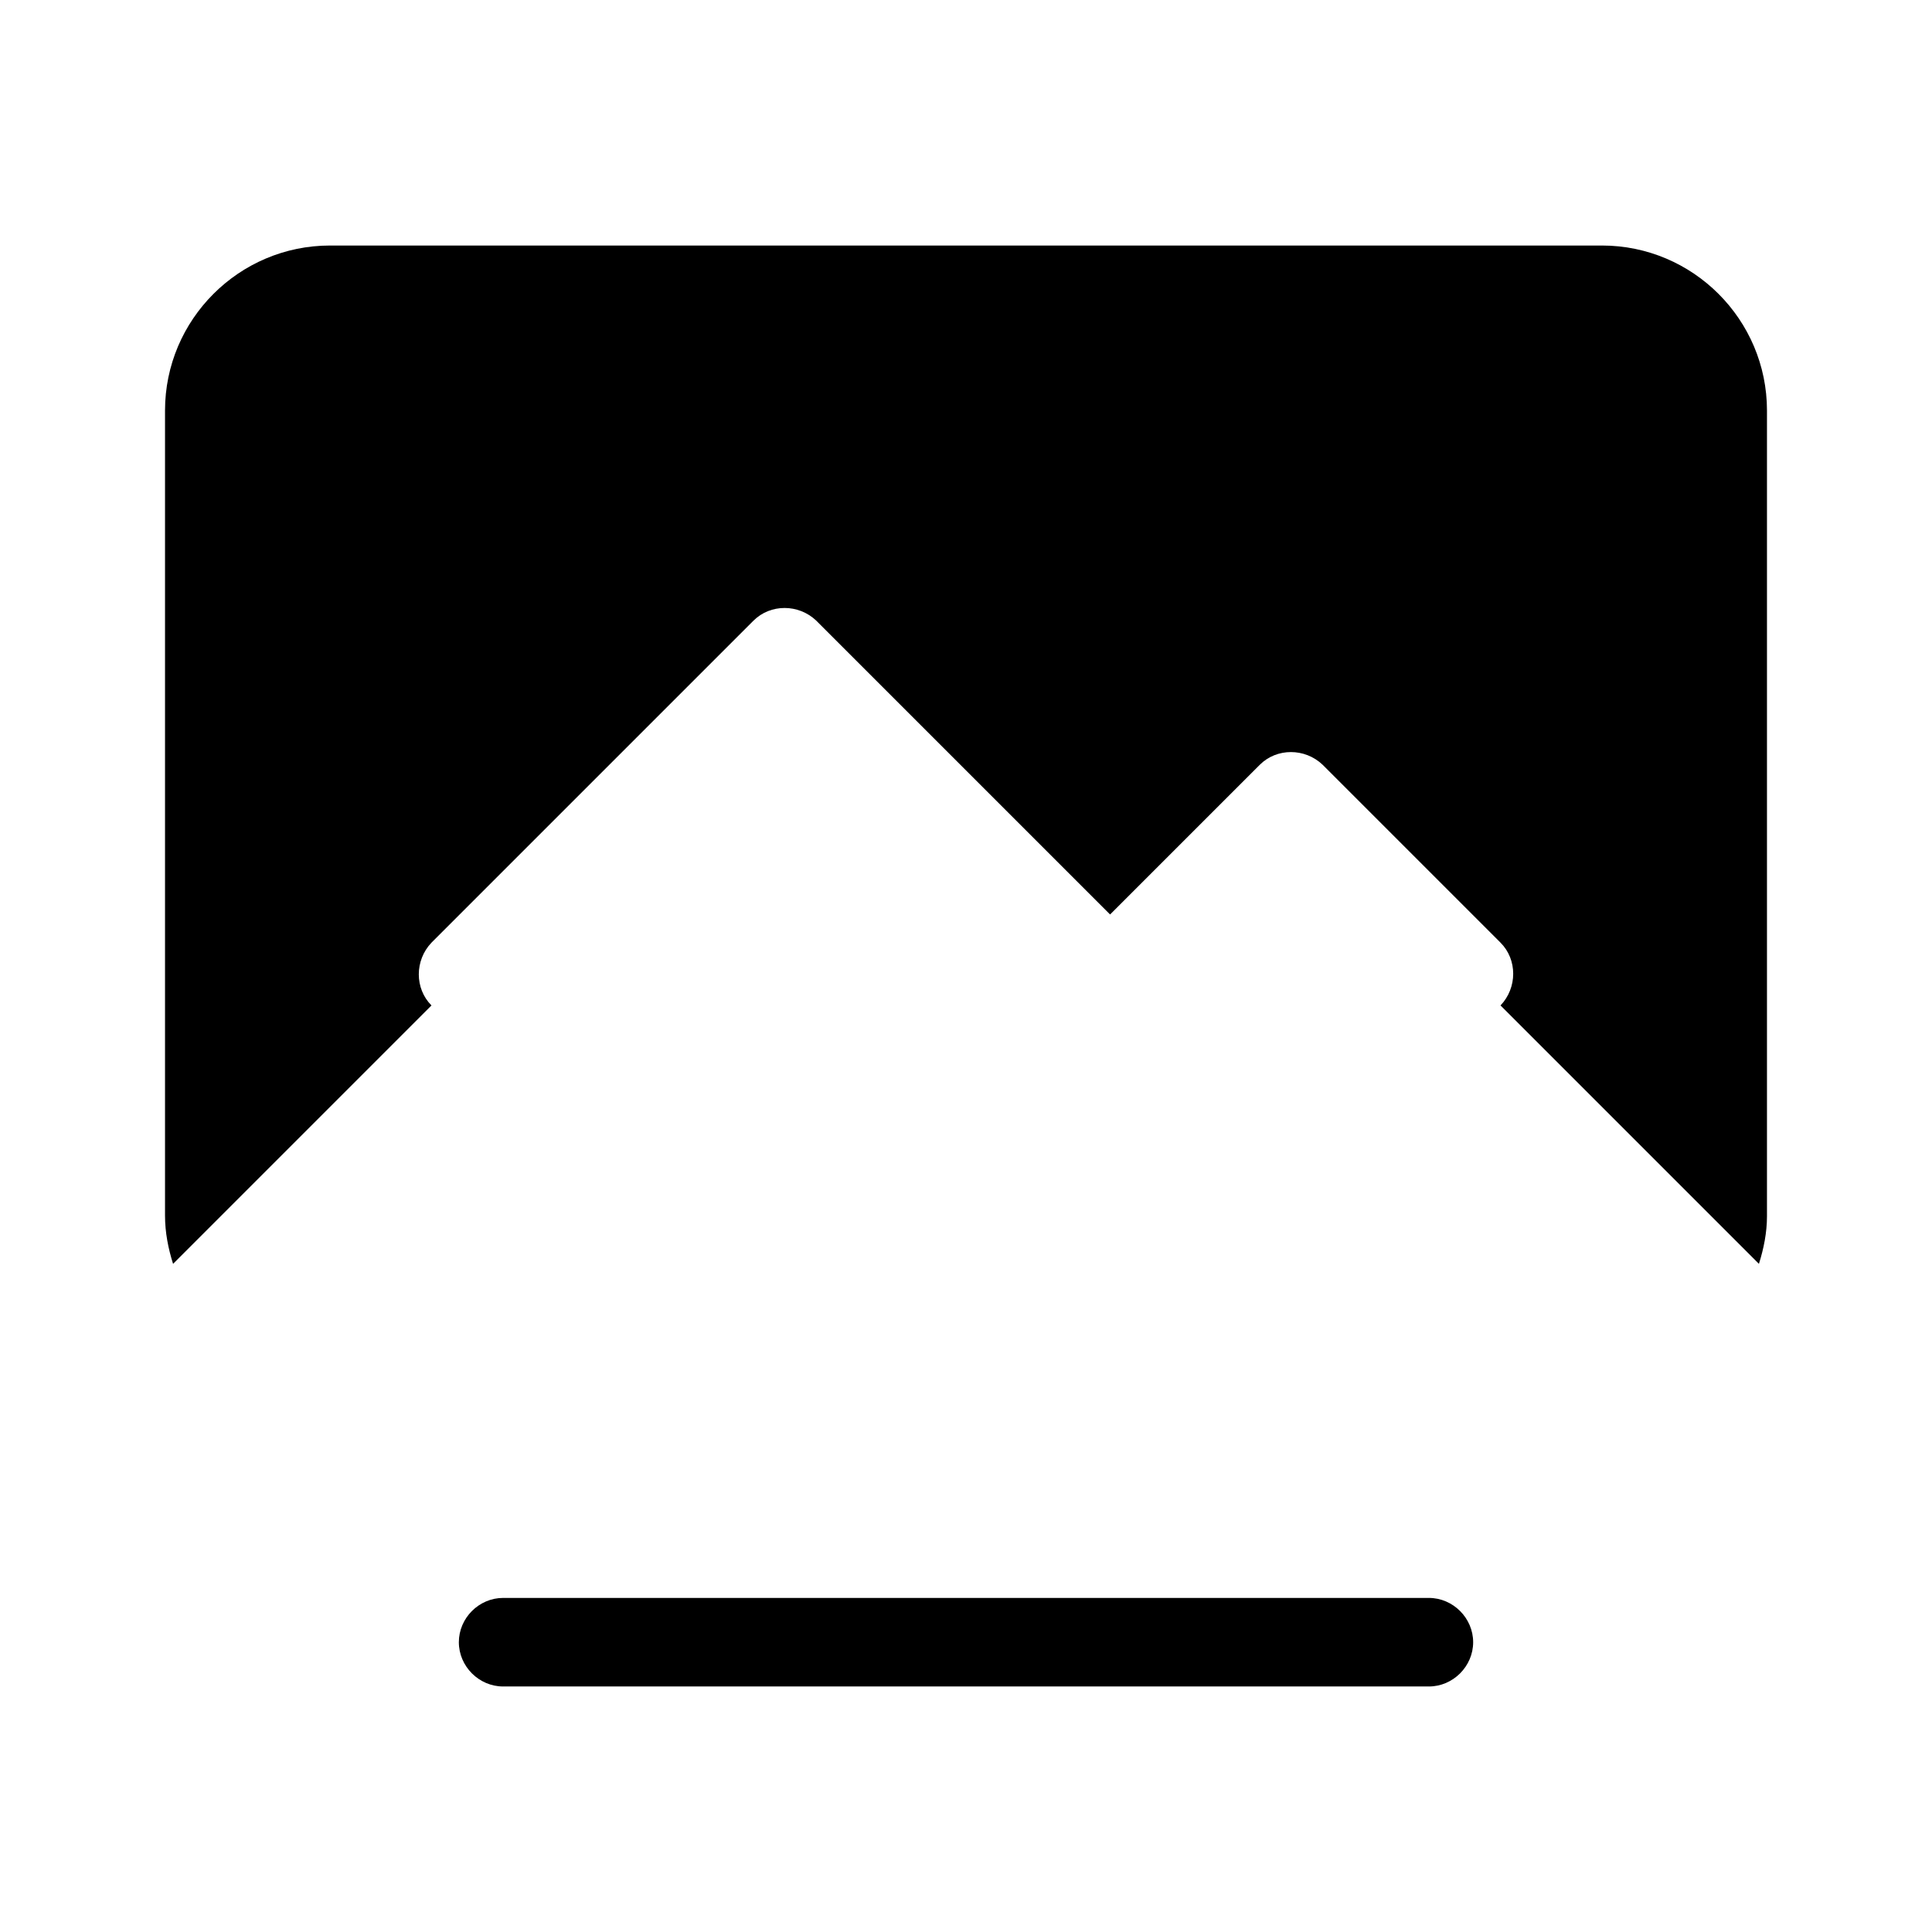 <?xml version="1.0" encoding="UTF-8"?>
<svg id="FF" xmlns="http://www.w3.org/2000/svg" viewBox="0 0 24 24">
  <path d="M17.75,19.85H6.25c-.3,0-.55.25-.55.55s.25.55.55.55h11.5c.3,0,.55-.25.55-.55s-.25-.55-.55-.55Z" style="fill: #000; stroke-width: 0px;"/>
  <path d="M5.36,12.49c-.21-.21-.21-.56,0-.78l4-4c.21-.21.56-.21.78,0l3.65,3.65,1.86-1.86c.21-.21.56-.21.78,0l2.21,2.21c.21.21.21.56,0,.78l3.21,3.21c.06-.19.1-.39.1-.59V5.1c0-1.13-.92-2.05-2.05-2.05H4.1c-1.13,0-2.05.92-2.05,2.05v10c0,.21.04.41.1.6l3.21-3.21Z" style="fill: #000; stroke-width: 0px;"/>
</svg>